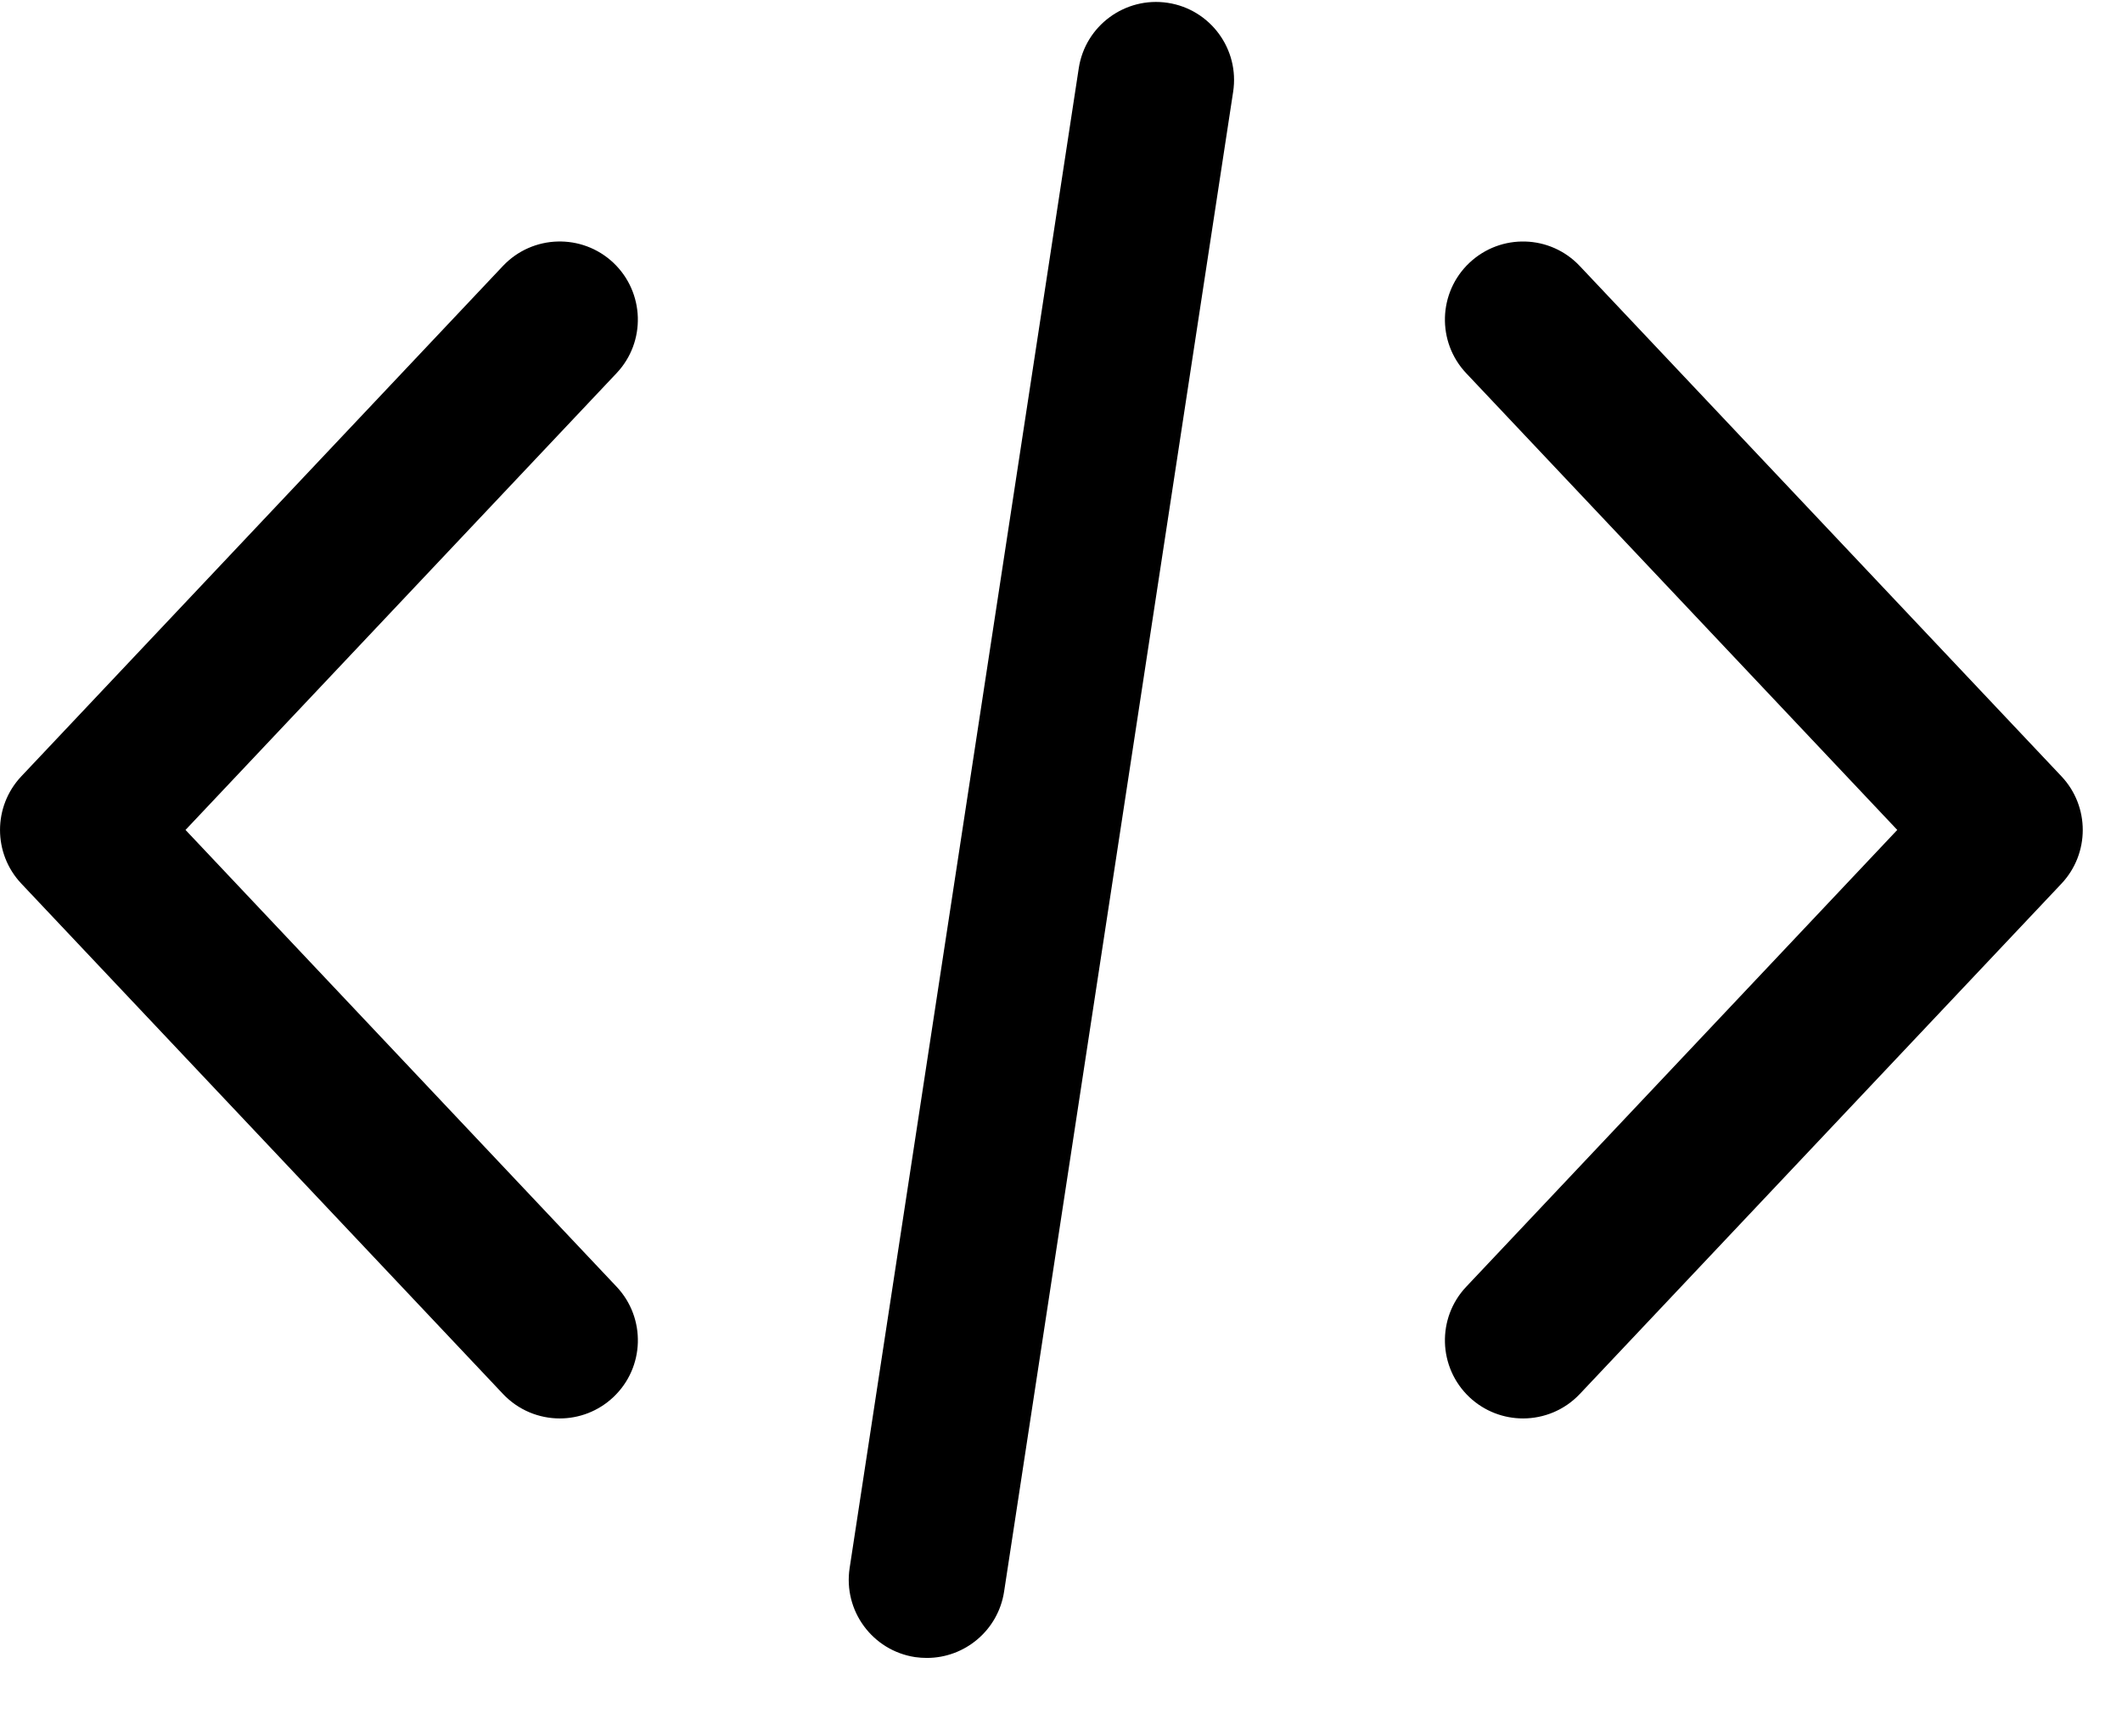 <svg width="33px" height="27px" viewBox="0 0 33 27" version="1.1" xmlns="http://www.w3.org/2000/svg" xmlns:xlink="http://www.w3.org/1999/xlink"> <g> <path d="M32.059,12.072 L24.568,4.137 C24.108,3.648 23.34,3.626 22.851,4.087 C22.364,4.547 22.341,5.316 22.802,5.804 L29.505,12.905 L22.802,20.008 C22.341,20.496 22.364,21.264 22.851,21.725 C23.086,21.946 23.386,22.056 23.685,22.056 C24.008,22.056 24.33,21.928 24.568,21.676 L32.059,13.74 C32.5,13.271 32.5,12.54 32.059,12.072 Z"></path> <path d="M9.588,20.007 L2.885,12.905 L9.588,5.803 C10.049,5.316 10.026,4.547 9.539,4.086 C9.051,3.626 8.282,3.648 7.821,4.136 L0.331,12.072 C-0.11,12.54 -0.11,13.271 0.331,13.739 L7.822,21.675 C8.061,21.928 8.383,22.056 8.705,22.056 C9.004,22.056 9.304,21.946 9.539,21.724 C10.027,21.264 10.049,20.495 9.588,20.007 Z"></path> <path d="M18.16,0.044 C17.497,-0.056 16.877,0.399 16.776,1.062 L13.213,24.382 C13.112,25.046 13.567,25.665 14.23,25.767 C14.293,25.776 14.354,25.78 14.415,25.78 C15.005,25.78 15.523,25.35 15.615,24.749 L19.177,1.428 C19.279,0.765 18.823,0.145 18.16,0.044 Z"></path> </g> </svg>